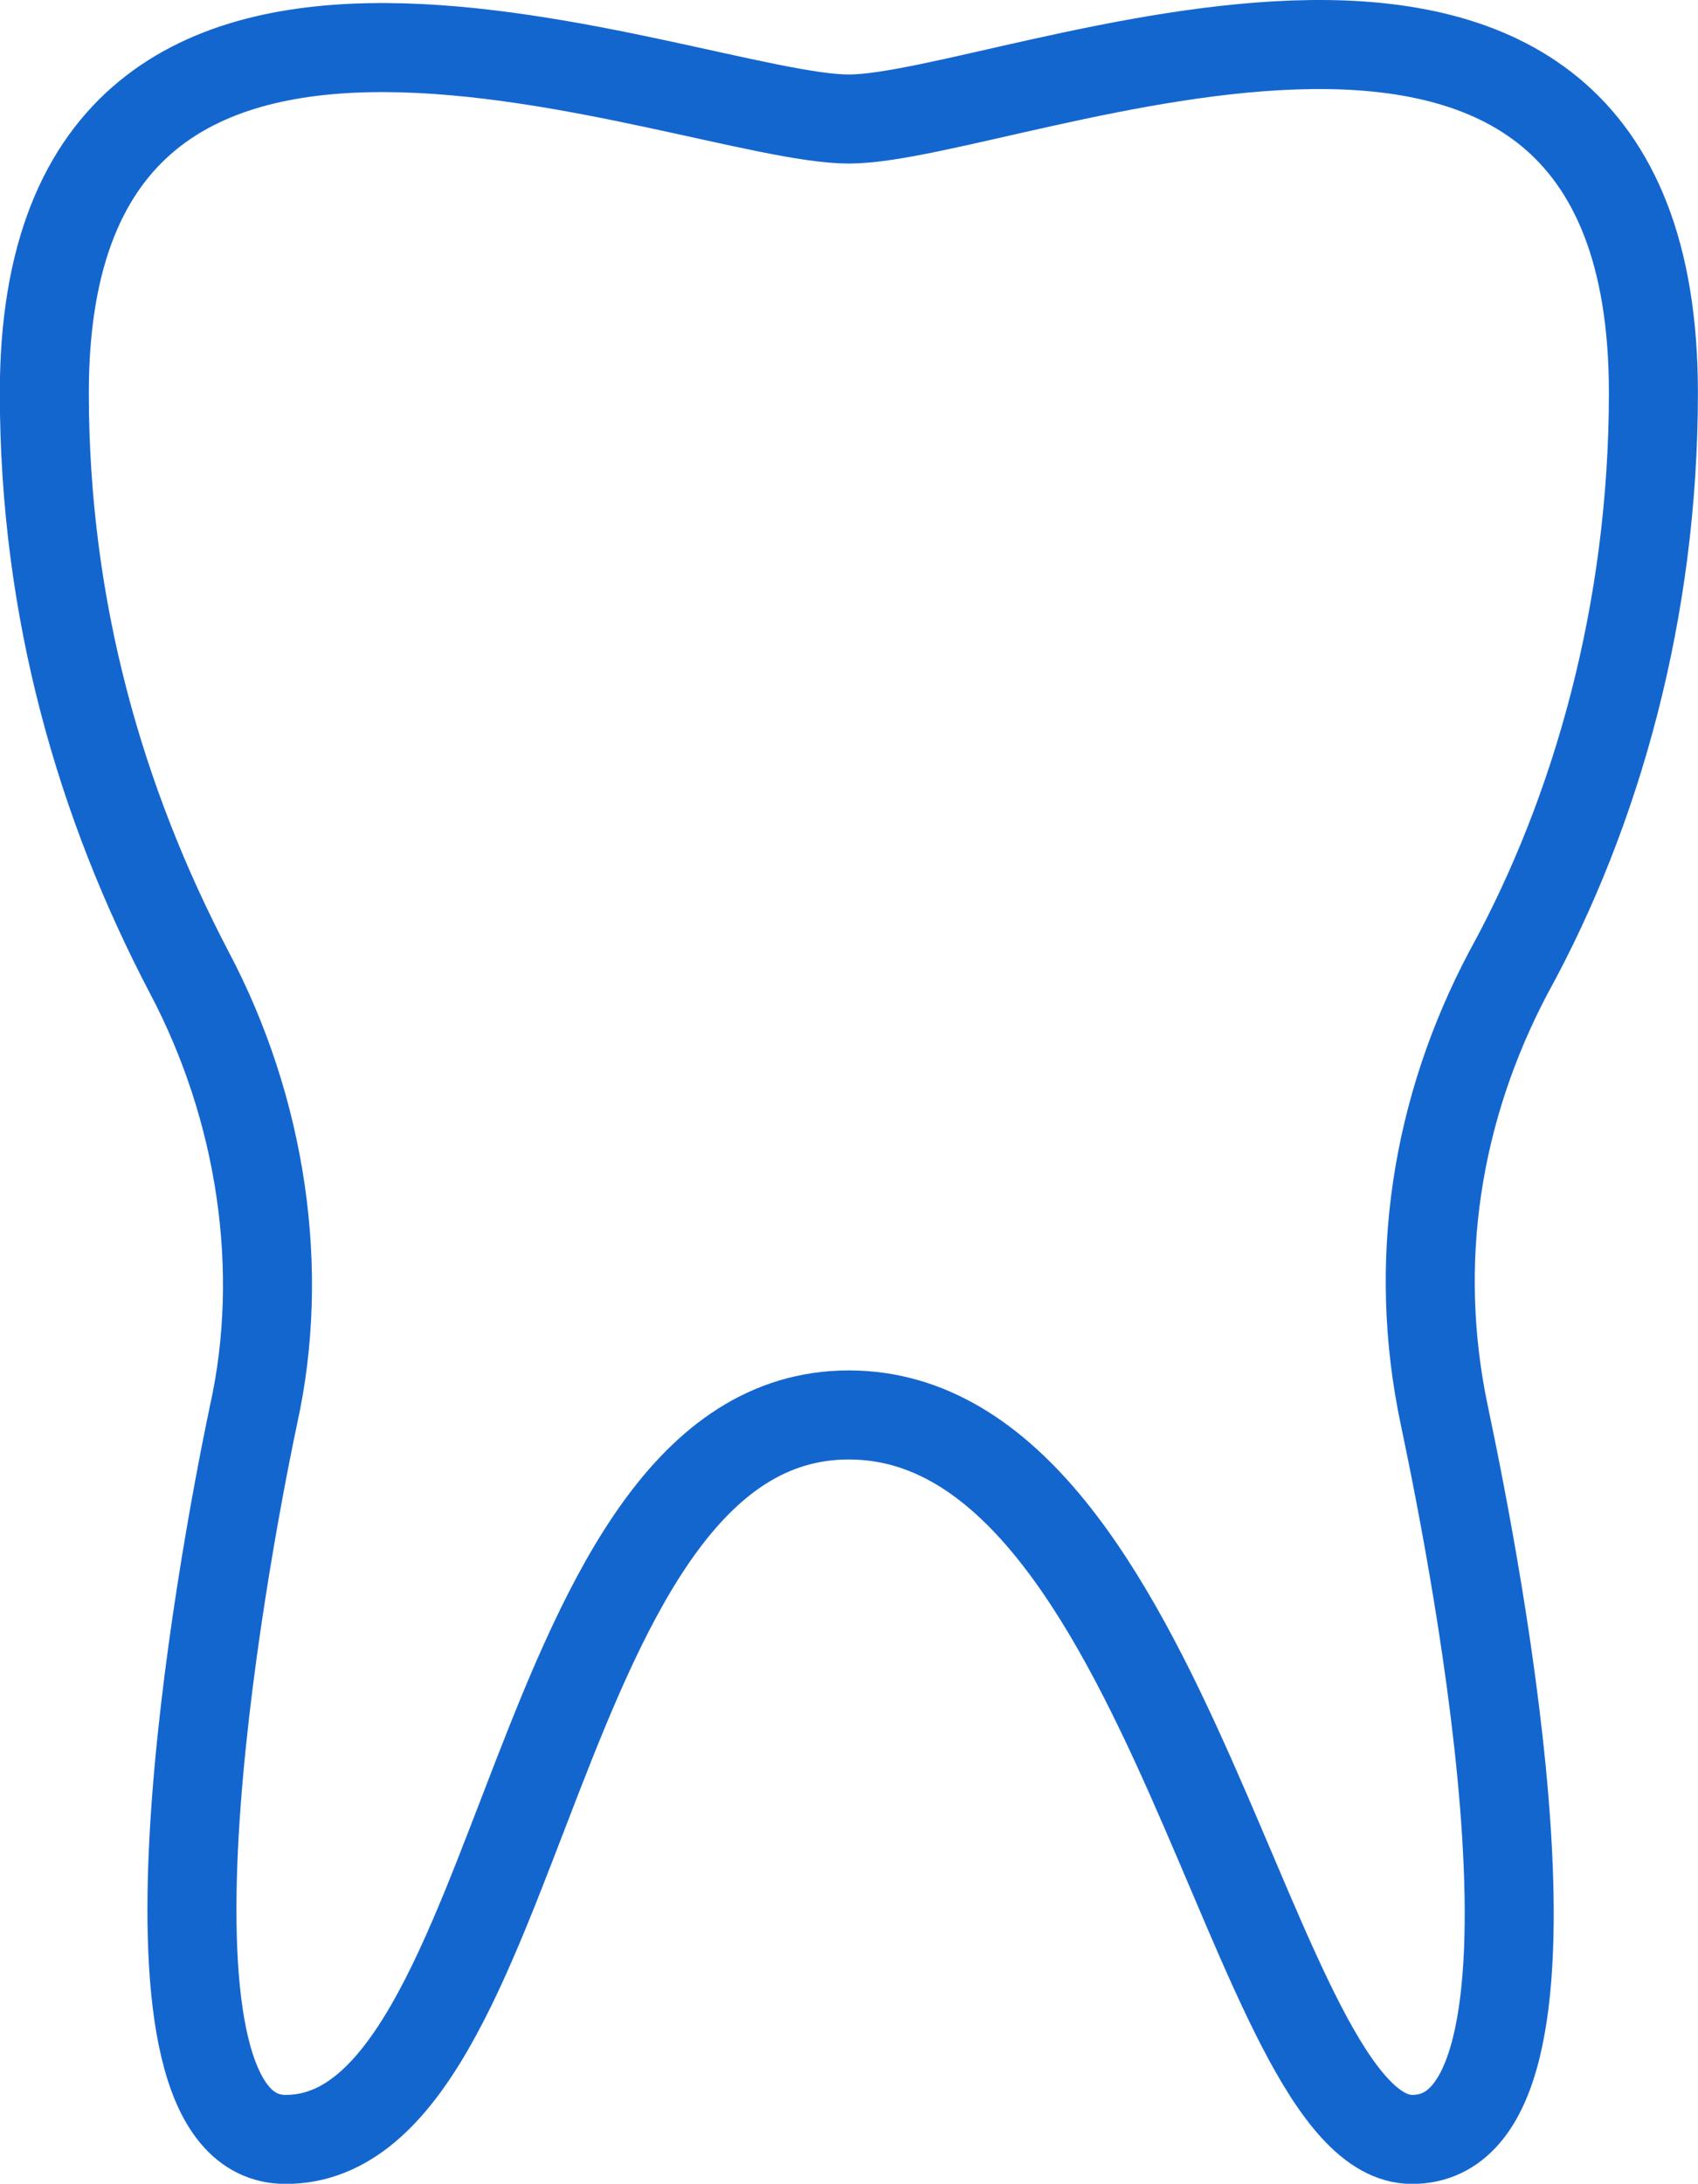 <?xml version="1.0" encoding="utf-8"?>
<svg width="38.152px" height="49.043px" viewBox="0 0 38.152 49.043" version="1.1" xmlns:xlink="http://www.w3.org/1999/xlink" xmlns="http://www.w3.org/2000/svg">
  <g id="Icon" transform="translate(1 1)">
    <path d="M18.073 1.673C14.458 1.673 -0.004 -4.654 -0.004 7.819C-0.004 12.7 1.262 17.039 3.25 20.835C4.877 23.908 5.419 27.523 4.696 30.777C3.973 34.212 1.623 47.047 5.419 47.047C10.842 47.047 10.842 30.777 18.073 30.777C25.304 30.777 27.111 47.047 30.727 47.047C34.704 47.047 32.173 34.212 31.45 30.777C30.727 27.343 31.269 23.908 32.896 20.835C34.884 17.219 36.15 12.7 36.15 7.819C36.15 -4.835 21.688 1.673 18.073 1.673Z" id="6602559_healthcare_medical_tooth_icon" fill="none" fill-rule="evenodd" stroke="#1466CF" stroke-width="2" stroke-linecap="round" stroke-linejoin="round" />
  </g>
</svg>
